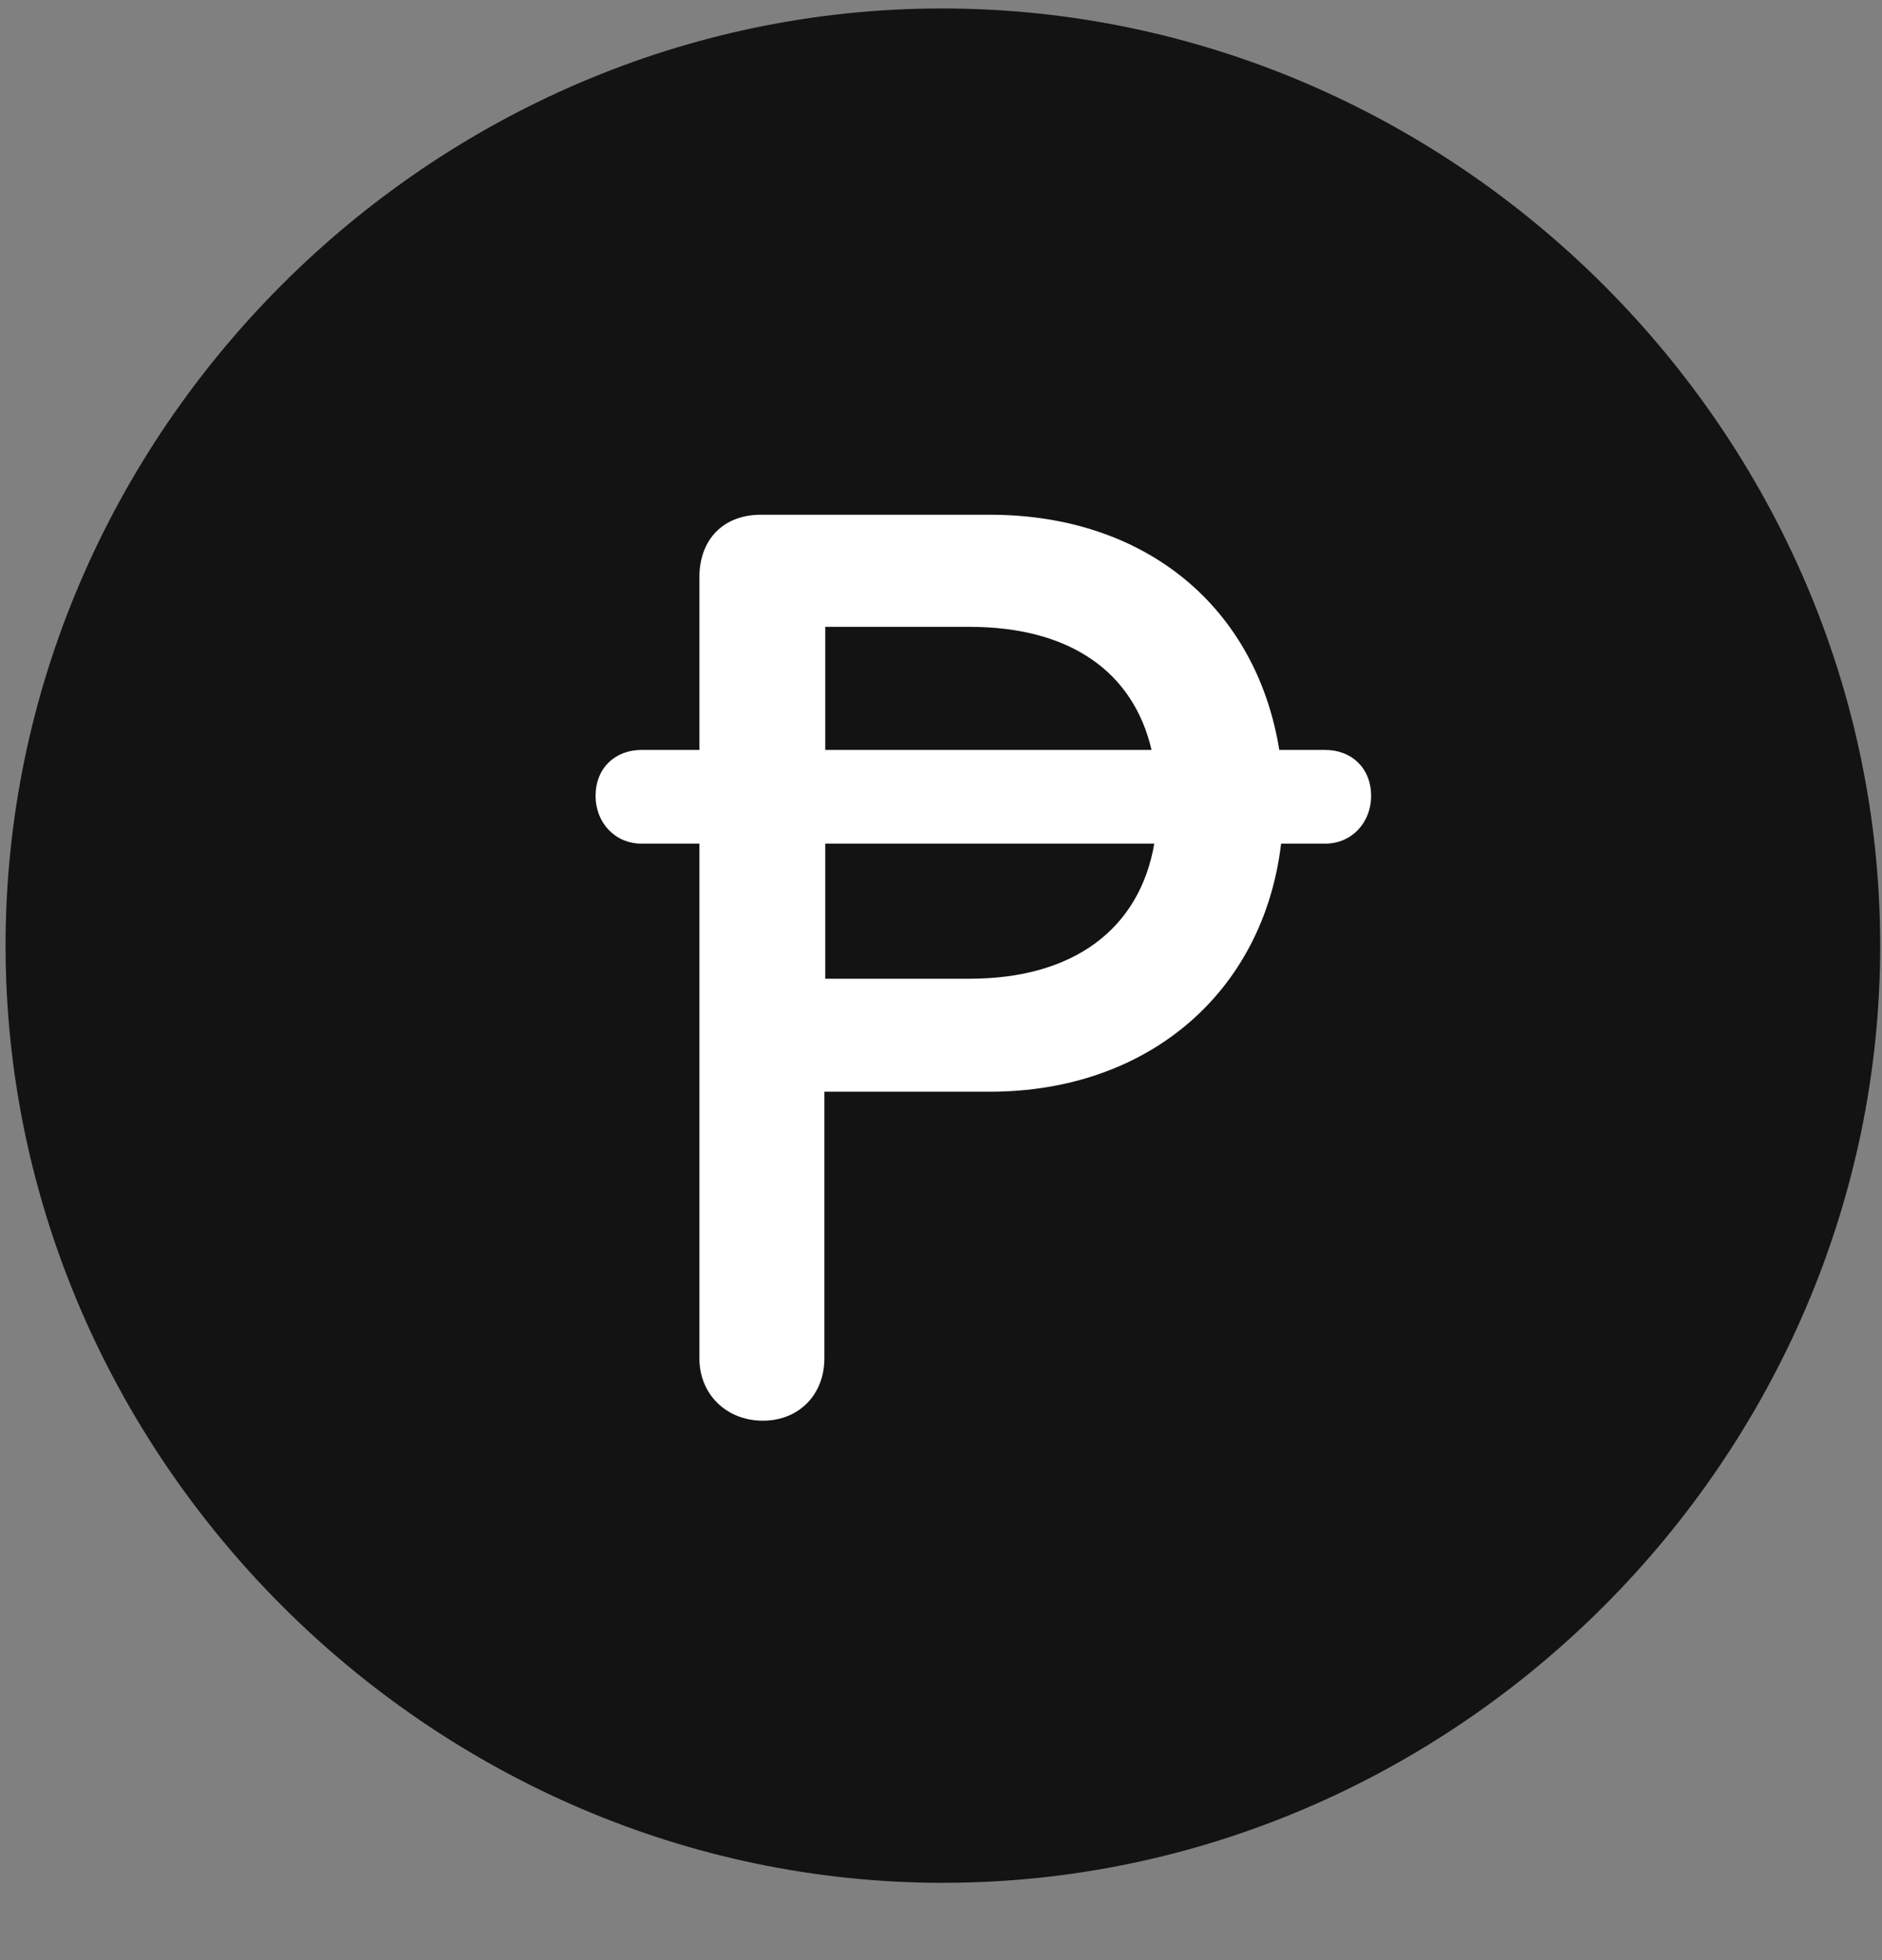 <svg width="24" height="25" viewBox="0 0 24 25" fill="none" xmlns="http://www.w3.org/2000/svg">
<rect x="0" y="0" width="24" height="25" fill="#808080" stroke="none"/>
<g clip-path="url(#clip0_2207_25643)">
<path d="M12.024 24.014C18.564 24.014 23.977 18.588 23.977 12.061C23.977 5.522 18.552 0.108 12.013 0.108C5.485 0.108 0.071 5.522 0.071 12.061C0.071 18.588 5.497 24.014 12.024 24.014Z" fill="black" fill-opacity="0.85"/>
<path d="M7.595 10.151C7.595 9.799 7.841 9.565 8.181 9.565H8.919V7.362C8.919 6.881 9.224 6.565 9.704 6.565H12.622C14.614 6.565 16.02 7.749 16.314 9.565H16.899C17.239 9.565 17.485 9.799 17.485 10.151C17.485 10.491 17.239 10.76 16.899 10.76H16.337C16.114 12.647 14.649 13.924 12.622 13.924H10.513V17.323C10.513 17.791 10.185 18.12 9.728 18.12C9.271 18.12 8.919 17.791 8.919 17.323V10.76H8.181C7.841 10.76 7.595 10.491 7.595 10.151ZM10.524 12.483H12.364C13.688 12.483 14.532 11.85 14.72 10.76H10.524V12.483ZM10.524 9.565H14.685C14.45 8.557 13.63 7.995 12.364 7.995H10.524V9.565Z" fill="white"/>
</g>
<defs>
<clipPath id="clip0_2207_25643">
<rect width="23.906" height="23.918" fill="white" transform="translate(0.071 0.108)"/>
</clipPath>
</defs>
</svg>
